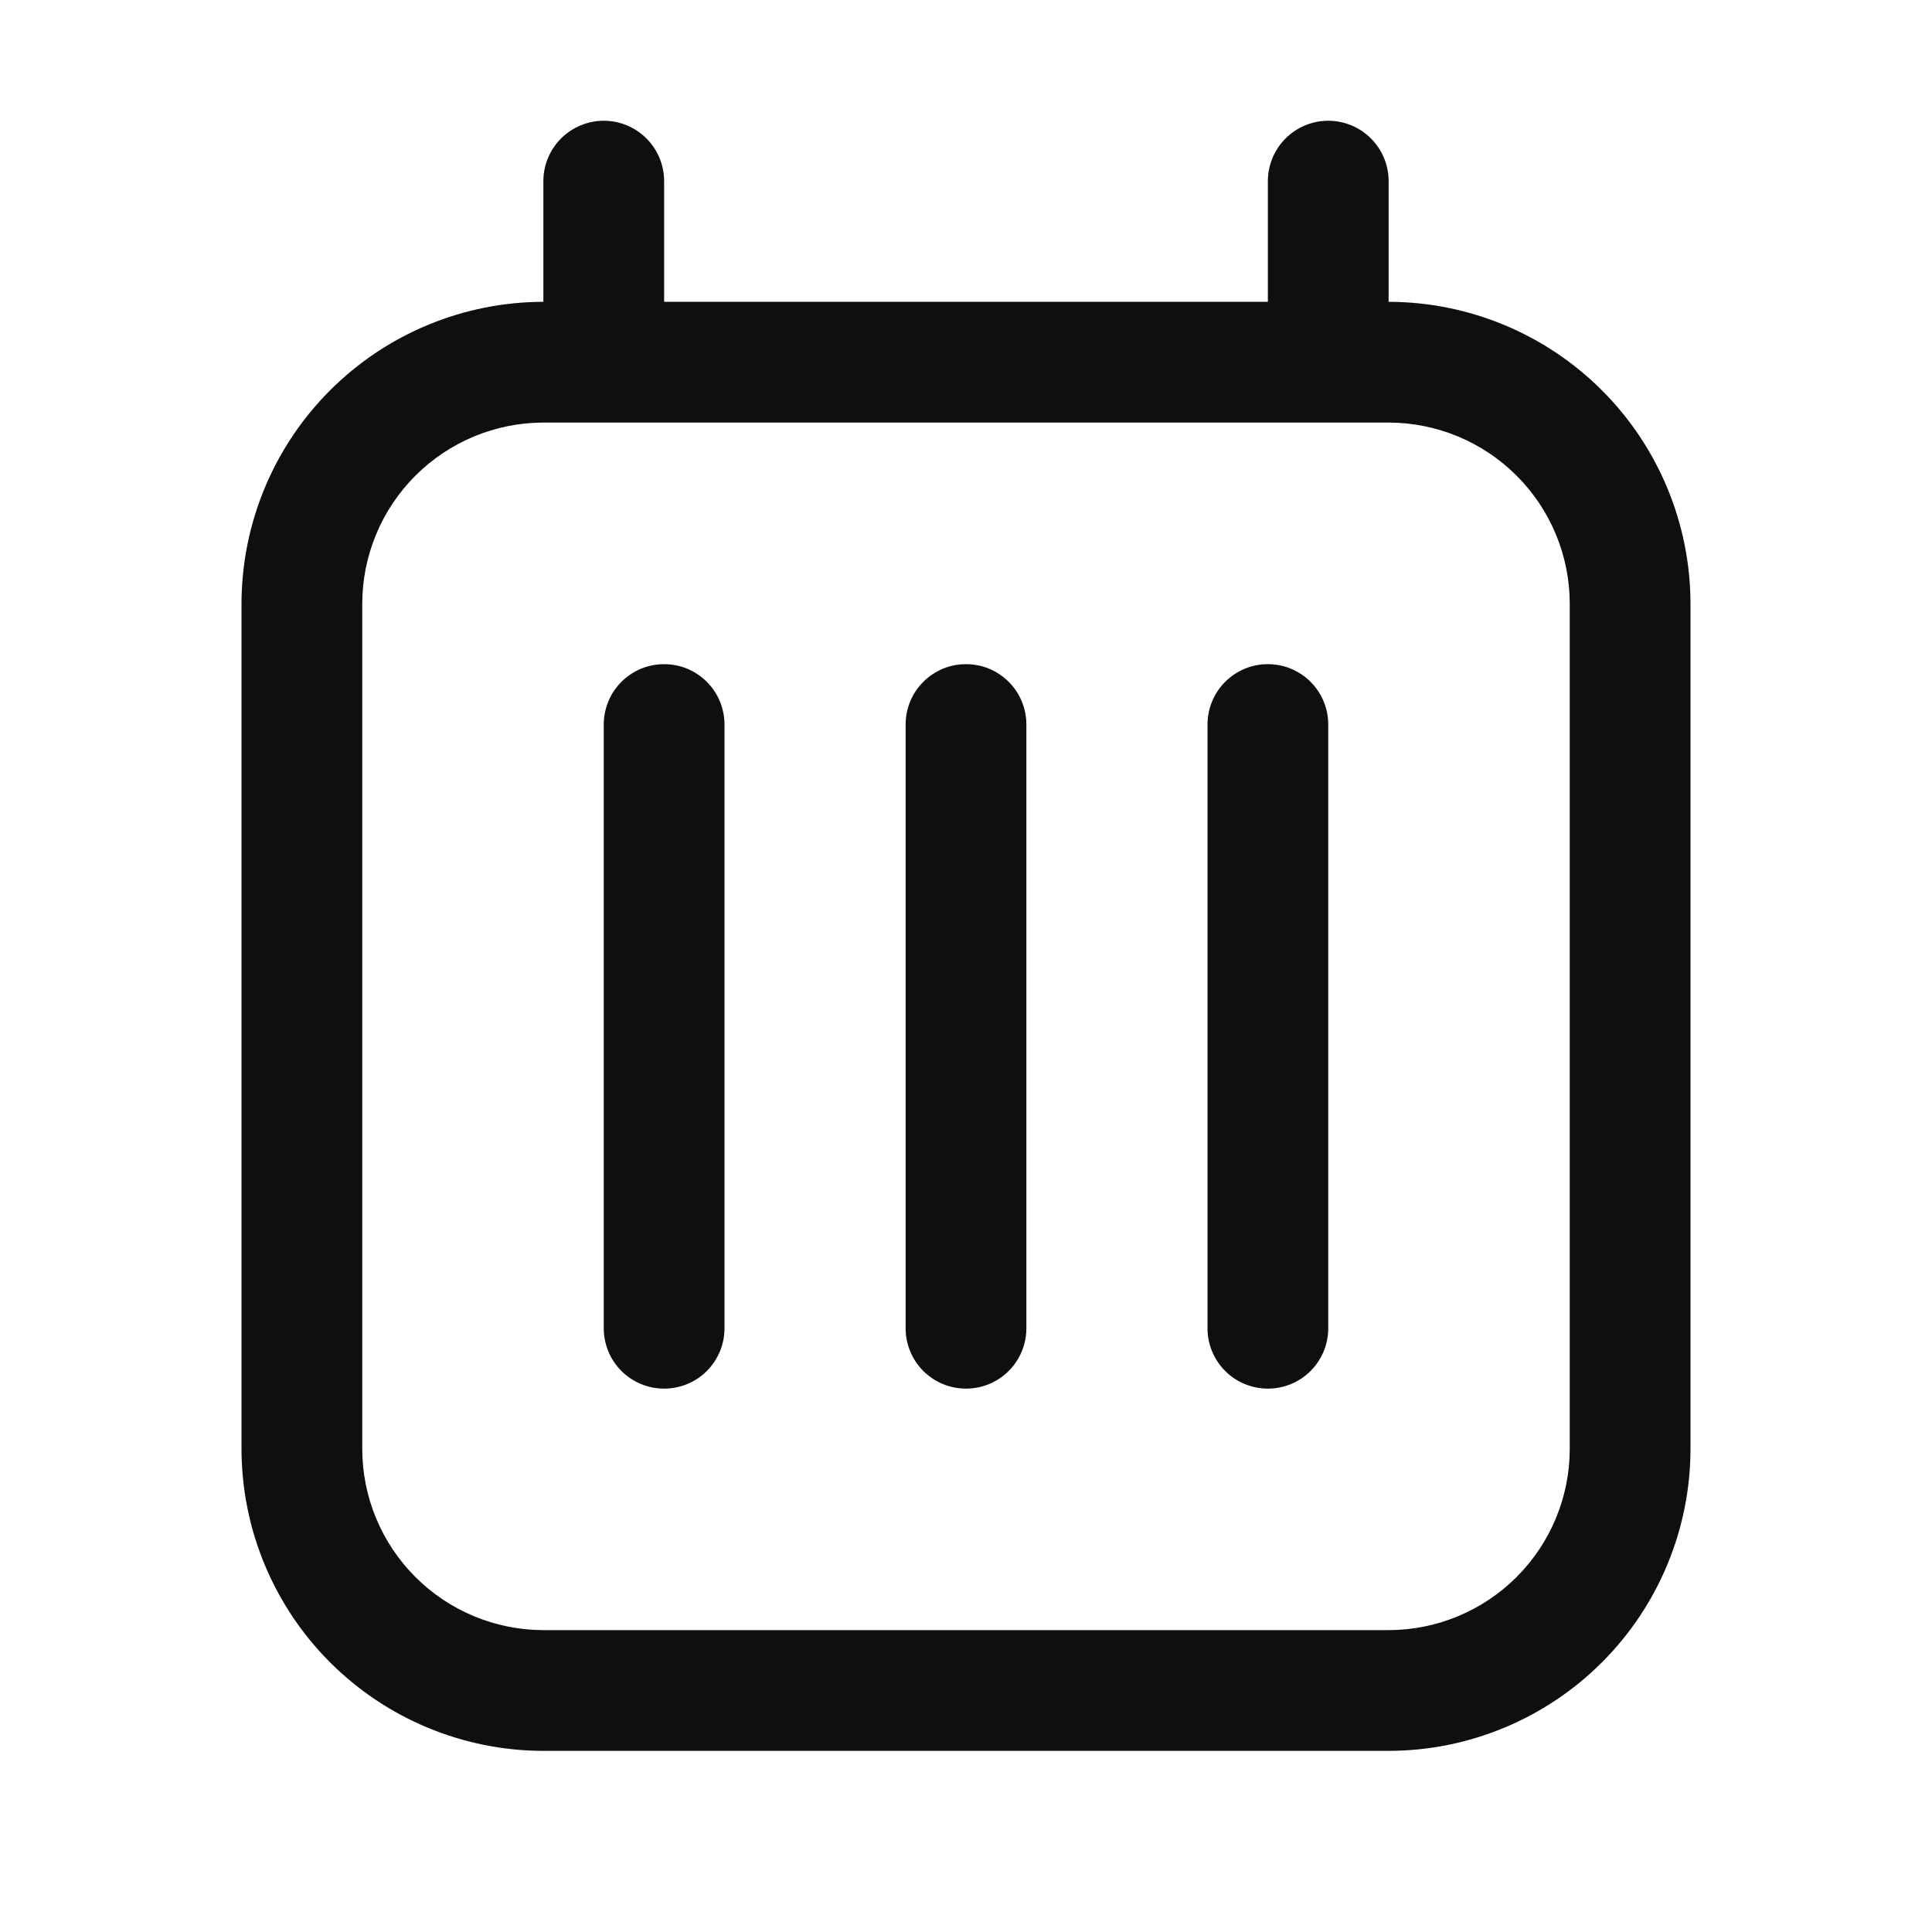 <svg width="32" height="32" viewBox="0 0 32 32" fill="none" xmlns="http://www.w3.org/2000/svg">
<path d="M11 11.001C10.869 11 10.739 11.026 10.617 11.076C10.496 11.127 10.386 11.2 10.293 11.293C10.2 11.386 10.126 11.496 10.076 11.618C10.026 11.739 10 11.869 10 12.001V22C10 22.266 10.105 22.52 10.293 22.708C10.48 22.895 10.735 23 11 23C11.265 23 11.52 22.895 11.707 22.708C11.895 22.52 12 22.266 12 22V12.001C12 11.869 11.974 11.739 11.924 11.618C11.874 11.496 11.8 11.386 11.707 11.293C11.614 11.2 11.504 11.127 11.383 11.076C11.261 11.026 11.131 11 11 11.001Z" fill="#0F0F0F"/>
<path d="M16 11.001C15.869 11 15.739 11.026 15.617 11.076C15.496 11.127 15.386 11.2 15.293 11.293C15.2 11.386 15.126 11.496 15.076 11.618C15.026 11.739 15 11.869 15 12.001V22C15 22.266 15.105 22.52 15.293 22.708C15.48 22.895 15.735 23 16 23C16.265 23 16.52 22.895 16.707 22.708C16.895 22.52 17 22.266 17 22V12.001C17 11.869 16.974 11.739 16.924 11.618C16.874 11.496 16.8 11.386 16.707 11.293C16.614 11.2 16.504 11.127 16.383 11.076C16.261 11.026 16.131 11 16 11.001Z" fill="#0F0F0F"/>
<path d="M21 11.001C20.869 11 20.739 11.026 20.617 11.076C20.496 11.127 20.386 11.2 20.293 11.293C20.2 11.386 20.126 11.496 20.076 11.618C20.026 11.739 20 11.869 20 12.001V22C20 22.266 20.105 22.52 20.293 22.708C20.48 22.895 20.735 23 21 23C21.265 23 21.52 22.895 21.707 22.708C21.895 22.52 22 22.266 22 22V12.001C22 11.869 21.974 11.739 21.924 11.618C21.874 11.496 21.8 11.386 21.707 11.293C21.614 11.2 21.504 11.127 21.383 11.076C21.261 11.026 21.131 11 21 11.001Z" fill="#0F0F0F"/>
<path d="M23 4.999V3C23 2.735 22.895 2.481 22.707 2.293C22.52 2.106 22.265 2 22 2C21.735 2 21.48 2.106 21.293 2.293C21.105 2.481 21 2.735 21 3V4.999H11V3C11 2.735 10.895 2.481 10.707 2.293C10.52 2.106 10.265 2 10 2C9.735 2 9.48 2.106 9.293 2.293C9.105 2.481 9 2.735 9 3V4.999C7.674 5.001 6.404 5.528 5.466 6.466C4.529 7.403 4.002 8.674 4 9.999V24C4.002 25.325 4.529 26.596 5.466 27.533C6.404 28.471 7.674 28.998 9 29H23C24.326 28.998 25.596 28.471 26.534 27.533C27.471 26.596 27.998 25.325 28 24V9.999C27.998 8.674 27.471 7.403 26.534 6.466C25.596 5.528 24.326 5.001 23 4.999ZM26 24C25.999 24.795 25.683 25.557 25.12 26.12C24.558 26.682 23.795 26.999 23 27H9C8.205 26.999 7.442 26.682 6.88 26.12C6.317 25.557 6.001 24.795 6 24V9.999C6.001 9.204 6.317 8.442 6.88 7.879C7.442 7.317 8.205 7 9 6.999H23C23.795 7 24.558 7.317 25.12 7.879C25.683 8.442 25.999 9.204 26 9.999V24Z" fill="#0F0F0F"/>
</svg>
